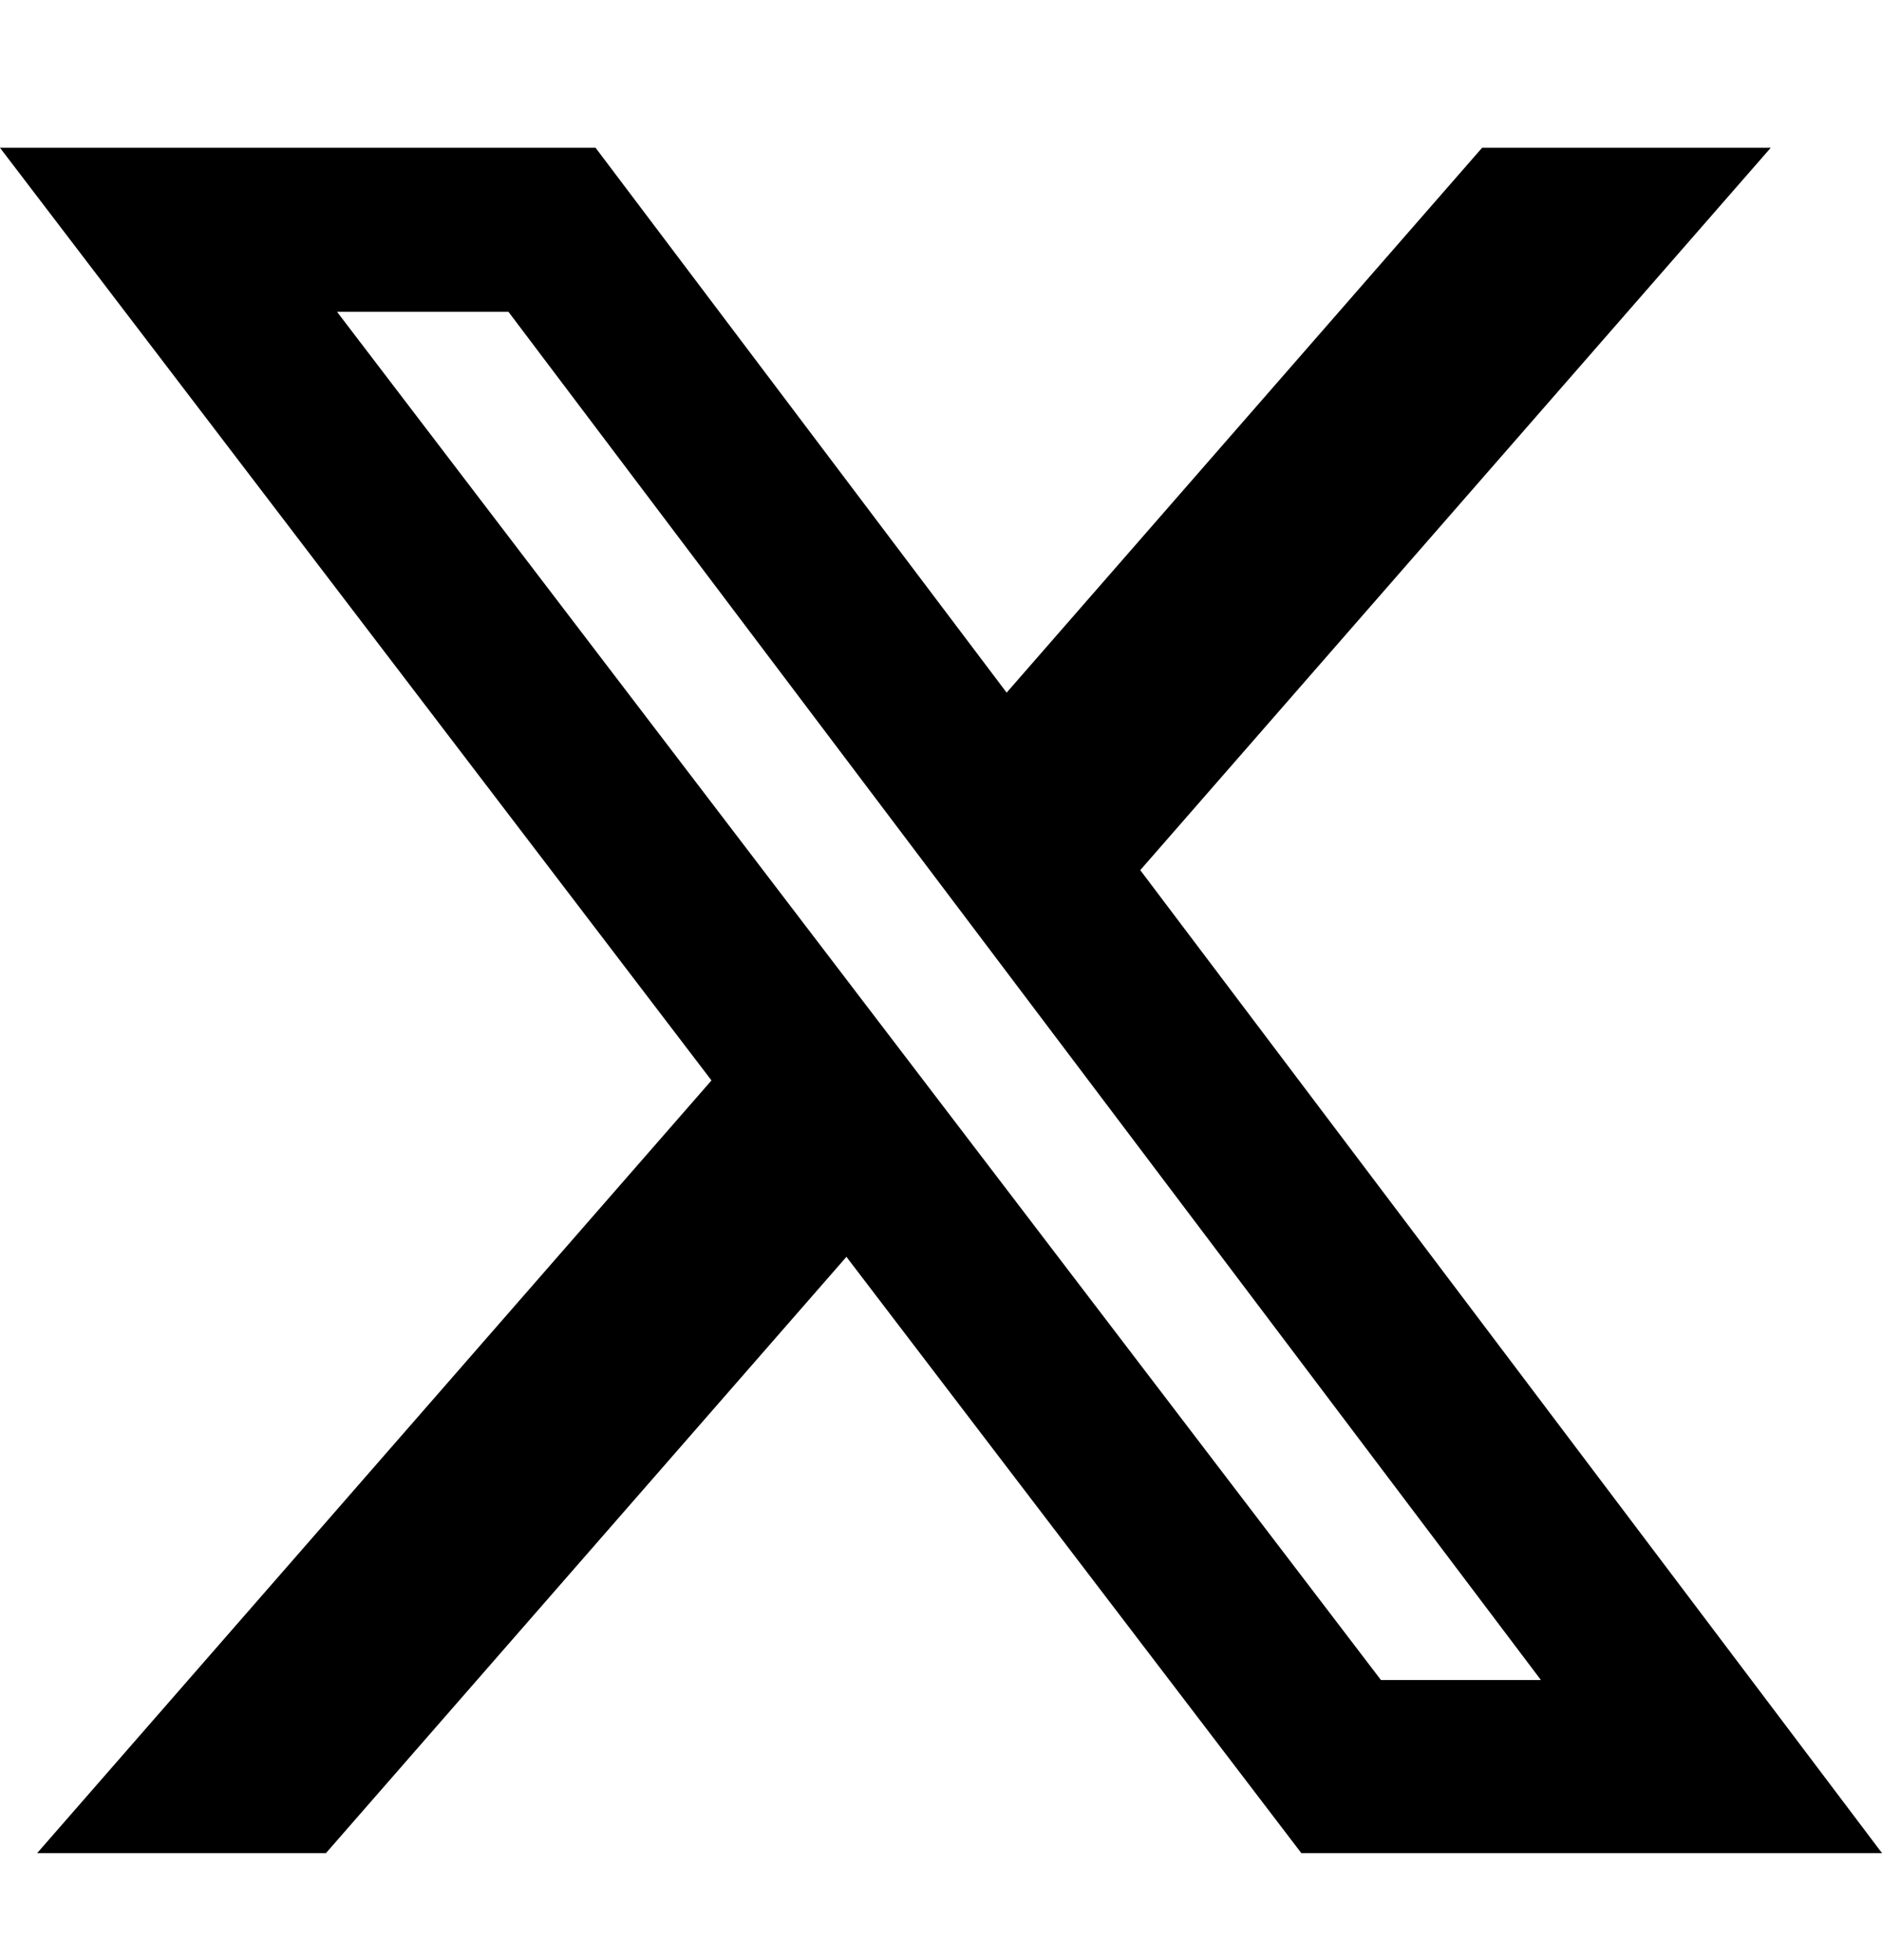 <svg width="24" height="25" viewBox="0 0 24 25" fill="none" xmlns="http://www.w3.org/2000/svg">
<g id="twitter-x 1">
<path id="Vector" d="M18.9 1.885H22.581L14.541 11.098L24 23.635H16.595L10.794 16.03L4.157 23.635H0.474L9.073 13.78L0 1.885H7.595L12.837 8.834L18.9 1.885ZM17.61 21.427H19.65L6.484 3.977H4.298L17.61 21.427Z" fill="black"/>
</g>
</svg>
